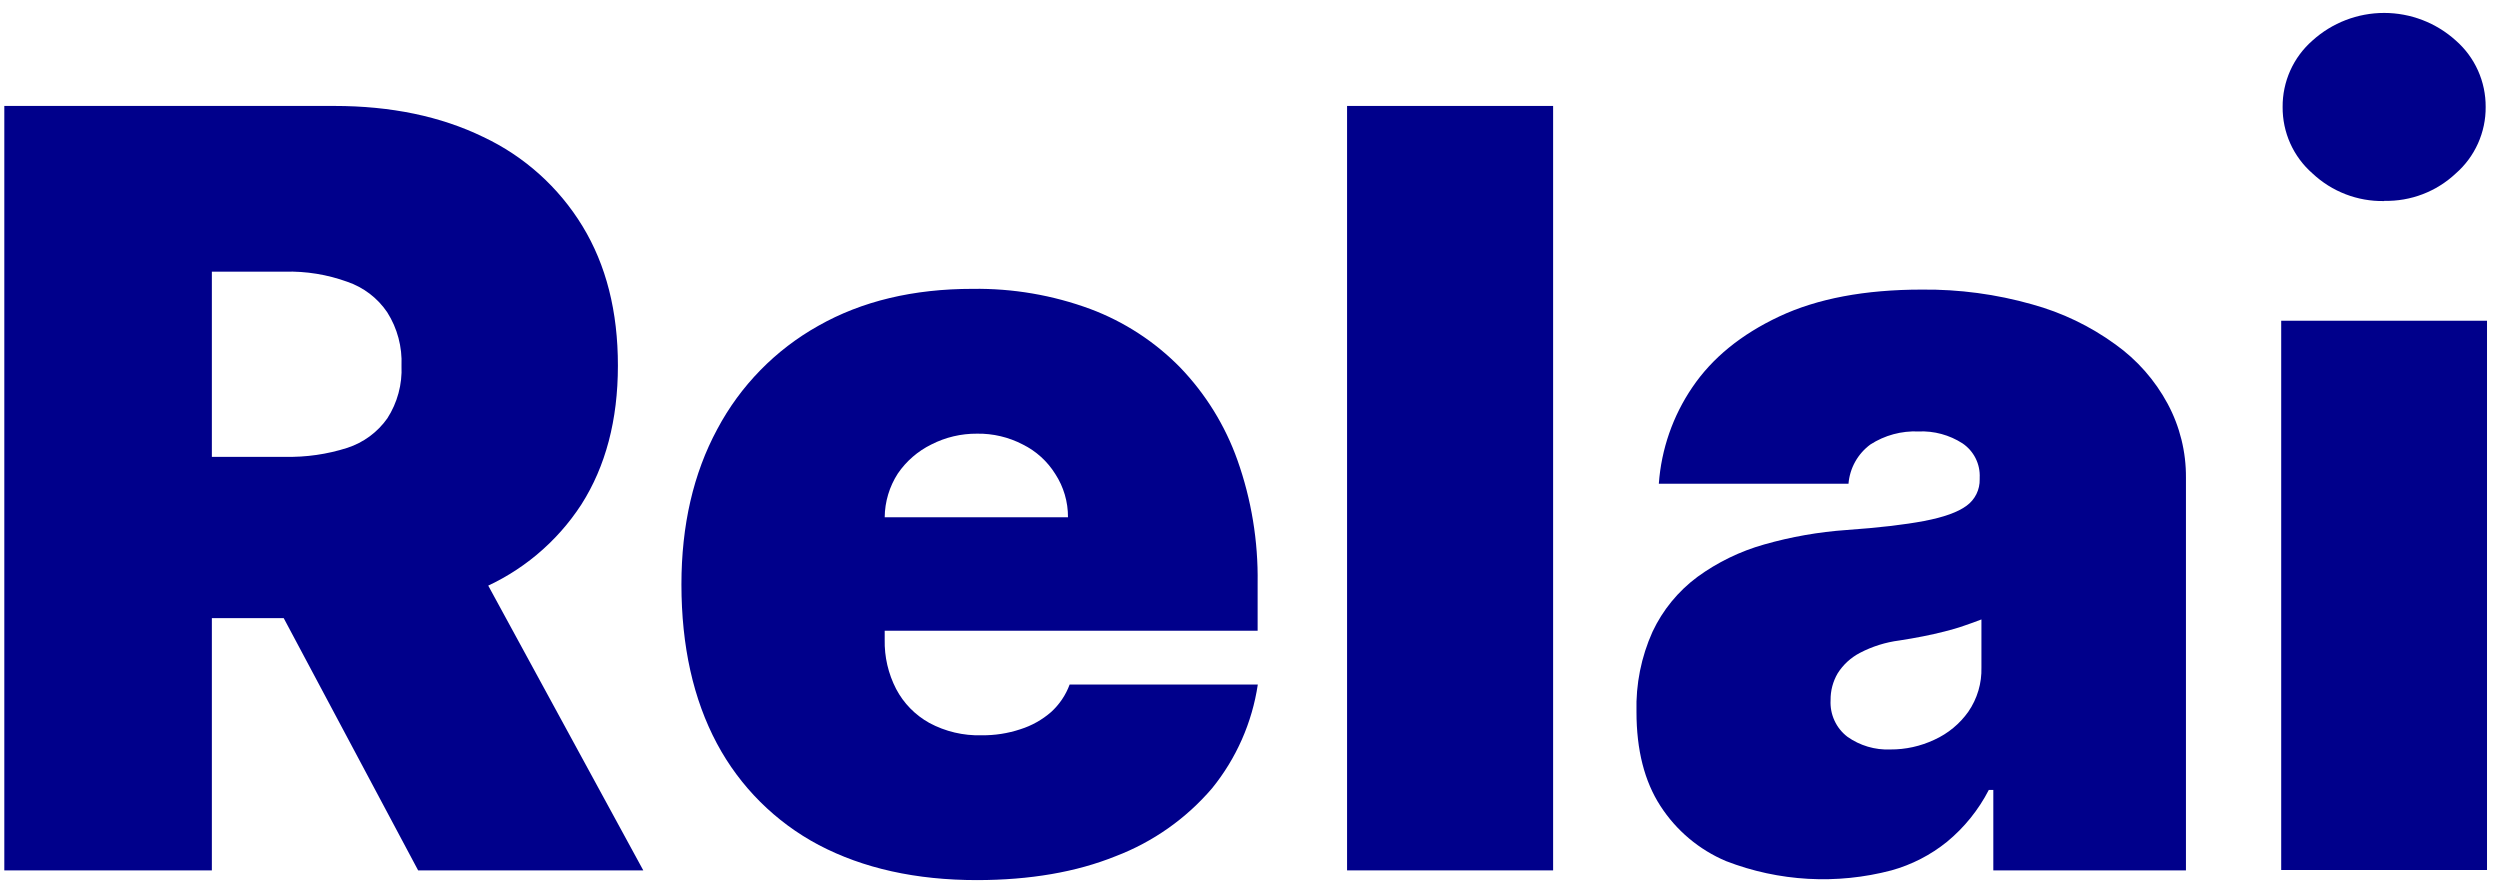<svg width="98" height="35" viewBox="0 0 98 35" fill="darkblue" xmlns="http://www.w3.org/2000/svg">
    <g clip-path="url(#clip0_2464_14050)">
        <path d="M60.882 4.153H52.805V34.119H60.882V4.153Z"></path>
        <path d="M84.974 15.831C84.478 14.907 83.776 14.109 82.923 13.5C81.938 12.784 80.833 12.253 79.66 11.931C78.254 11.532 76.798 11.337 75.336 11.352C73.104 11.352 71.241 11.704 69.746 12.406C68.252 13.108 67.116 14.034 66.338 15.185C65.575 16.306 65.123 17.609 65.026 18.962H72.461C72.486 18.659 72.575 18.365 72.723 18.1C72.871 17.835 73.075 17.604 73.319 17.424C73.88 17.062 74.54 16.884 75.206 16.913C75.816 16.886 76.419 17.05 76.932 17.381C77.15 17.529 77.326 17.73 77.444 17.966C77.562 18.201 77.617 18.463 77.604 18.726V18.785C77.609 18.986 77.565 19.186 77.476 19.368C77.386 19.549 77.254 19.706 77.091 19.824C76.751 20.077 76.195 20.276 75.424 20.423C74.653 20.569 73.643 20.687 72.396 20.775C71.298 20.851 70.211 21.042 69.153 21.344C68.211 21.61 67.325 22.041 66.535 22.617C65.781 23.178 65.177 23.916 64.778 24.766C64.335 25.752 64.121 26.824 64.15 27.904C64.15 29.398 64.462 30.627 65.087 31.591C65.708 32.555 66.606 33.31 67.662 33.756C69.73 34.557 71.999 34.684 74.144 34.119C74.939 33.898 75.68 33.517 76.322 32.999C77.001 32.439 77.558 31.748 77.961 30.966H78.138V34.119H85.689V18.726C85.697 17.716 85.451 16.72 84.974 15.831ZM77.672 26.16C77.69 26.78 77.51 27.389 77.158 27.9C76.82 28.377 76.36 28.756 75.827 28.998C75.287 29.252 74.698 29.383 74.101 29.379C73.501 29.404 72.909 29.229 72.418 28.881C72.2 28.714 72.025 28.496 71.911 28.246C71.796 27.996 71.744 27.722 71.759 27.447C71.754 27.077 71.85 26.713 72.037 26.394C72.253 26.052 72.557 25.774 72.916 25.589C73.396 25.339 73.916 25.176 74.453 25.107C74.774 25.058 75.082 25.004 75.374 24.946C75.677 24.887 75.959 24.822 76.224 24.755C76.488 24.688 76.751 24.614 76.984 24.531C77.217 24.448 77.457 24.37 77.672 24.282V26.16Z"></path>
        <path d="M89.423 34.103V12.572H97.491V34.103H89.423ZM93.457 7.881C92.416 7.9 91.408 7.512 90.649 6.798C90.278 6.474 89.981 6.073 89.779 5.624C89.577 5.174 89.475 4.686 89.479 4.194C89.475 3.701 89.578 3.213 89.779 2.764C89.981 2.314 90.278 1.914 90.649 1.589C91.419 0.893 92.42 0.507 93.458 0.507C94.497 0.507 95.498 0.893 96.268 1.589C96.639 1.914 96.935 2.314 97.137 2.764C97.339 3.213 97.441 3.701 97.438 4.194C97.442 4.686 97.339 5.174 97.137 5.624C96.935 6.073 96.639 6.474 96.268 6.798C95.509 7.512 94.501 7.898 93.459 7.874L93.457 7.881Z" ></path>
        <path d="M38.299 34.5C35.909 34.5 33.841 34.041 32.095 33.124C30.397 32.225 29.006 30.839 28.102 29.143C27.177 27.409 26.713 25.331 26.712 22.91C26.712 20.588 27.18 18.559 28.117 16.823C29.021 15.12 30.397 13.713 32.08 12.771C33.786 11.804 35.803 11.322 38.131 11.323C39.703 11.301 41.265 11.568 42.739 12.112C44.069 12.61 45.274 13.394 46.267 14.409C47.263 15.446 48.027 16.683 48.508 18.038C49.056 19.583 49.323 21.213 49.299 22.852V24.726H34.552V20.277H41.865C41.868 19.675 41.696 19.085 41.367 18.58C41.058 18.084 40.618 17.684 40.094 17.424C39.541 17.136 38.925 16.99 38.301 17C37.678 16.995 37.063 17.14 36.508 17.424C35.979 17.684 35.526 18.077 35.193 18.565C34.864 19.076 34.686 19.669 34.68 20.277V25.076C34.666 25.747 34.82 26.411 35.128 27.007C35.423 27.569 35.876 28.031 36.43 28.339C37.059 28.677 37.765 28.844 38.479 28.823C38.995 28.829 39.508 28.75 39.998 28.587C40.44 28.448 40.849 28.219 41.2 27.915C41.527 27.619 41.778 27.247 41.93 26.833H49.306C49.083 28.325 48.464 29.729 47.513 30.901C46.496 32.09 45.197 33.005 43.734 33.563C42.189 34.186 40.378 34.498 38.299 34.5Z"></path>
        <path d="M0.169 34.119V4.153H13.103C15.327 4.153 17.273 4.558 18.942 5.368C20.554 6.127 21.907 7.343 22.833 8.864C23.761 10.386 24.224 12.21 24.222 14.338C24.221 16.465 23.743 18.278 22.79 19.775C21.824 21.263 20.431 22.425 18.794 23.11C17.089 23.857 15.094 24.231 12.81 24.231H8.287V17.908H11.171C11.999 17.927 12.825 17.808 13.614 17.556C14.248 17.35 14.799 16.944 15.183 16.4C15.578 15.787 15.772 15.066 15.739 14.338C15.771 13.599 15.577 12.869 15.181 12.244C14.803 11.684 14.252 11.263 13.612 11.045C12.829 10.762 12.001 10.627 11.169 10.649H8.305V34.119H0.169ZM19.13 22.94L25.217 34.119H16.391L11.12 24.228" ></path>
    </g>
    <defs>
        <clipPath id="clip0_2464_14050">
            <rect width="97.331" height="34" fill="white" transform="translate(0.169 0.5)"></rect>
        </clipPath>
    </defs>
</svg>